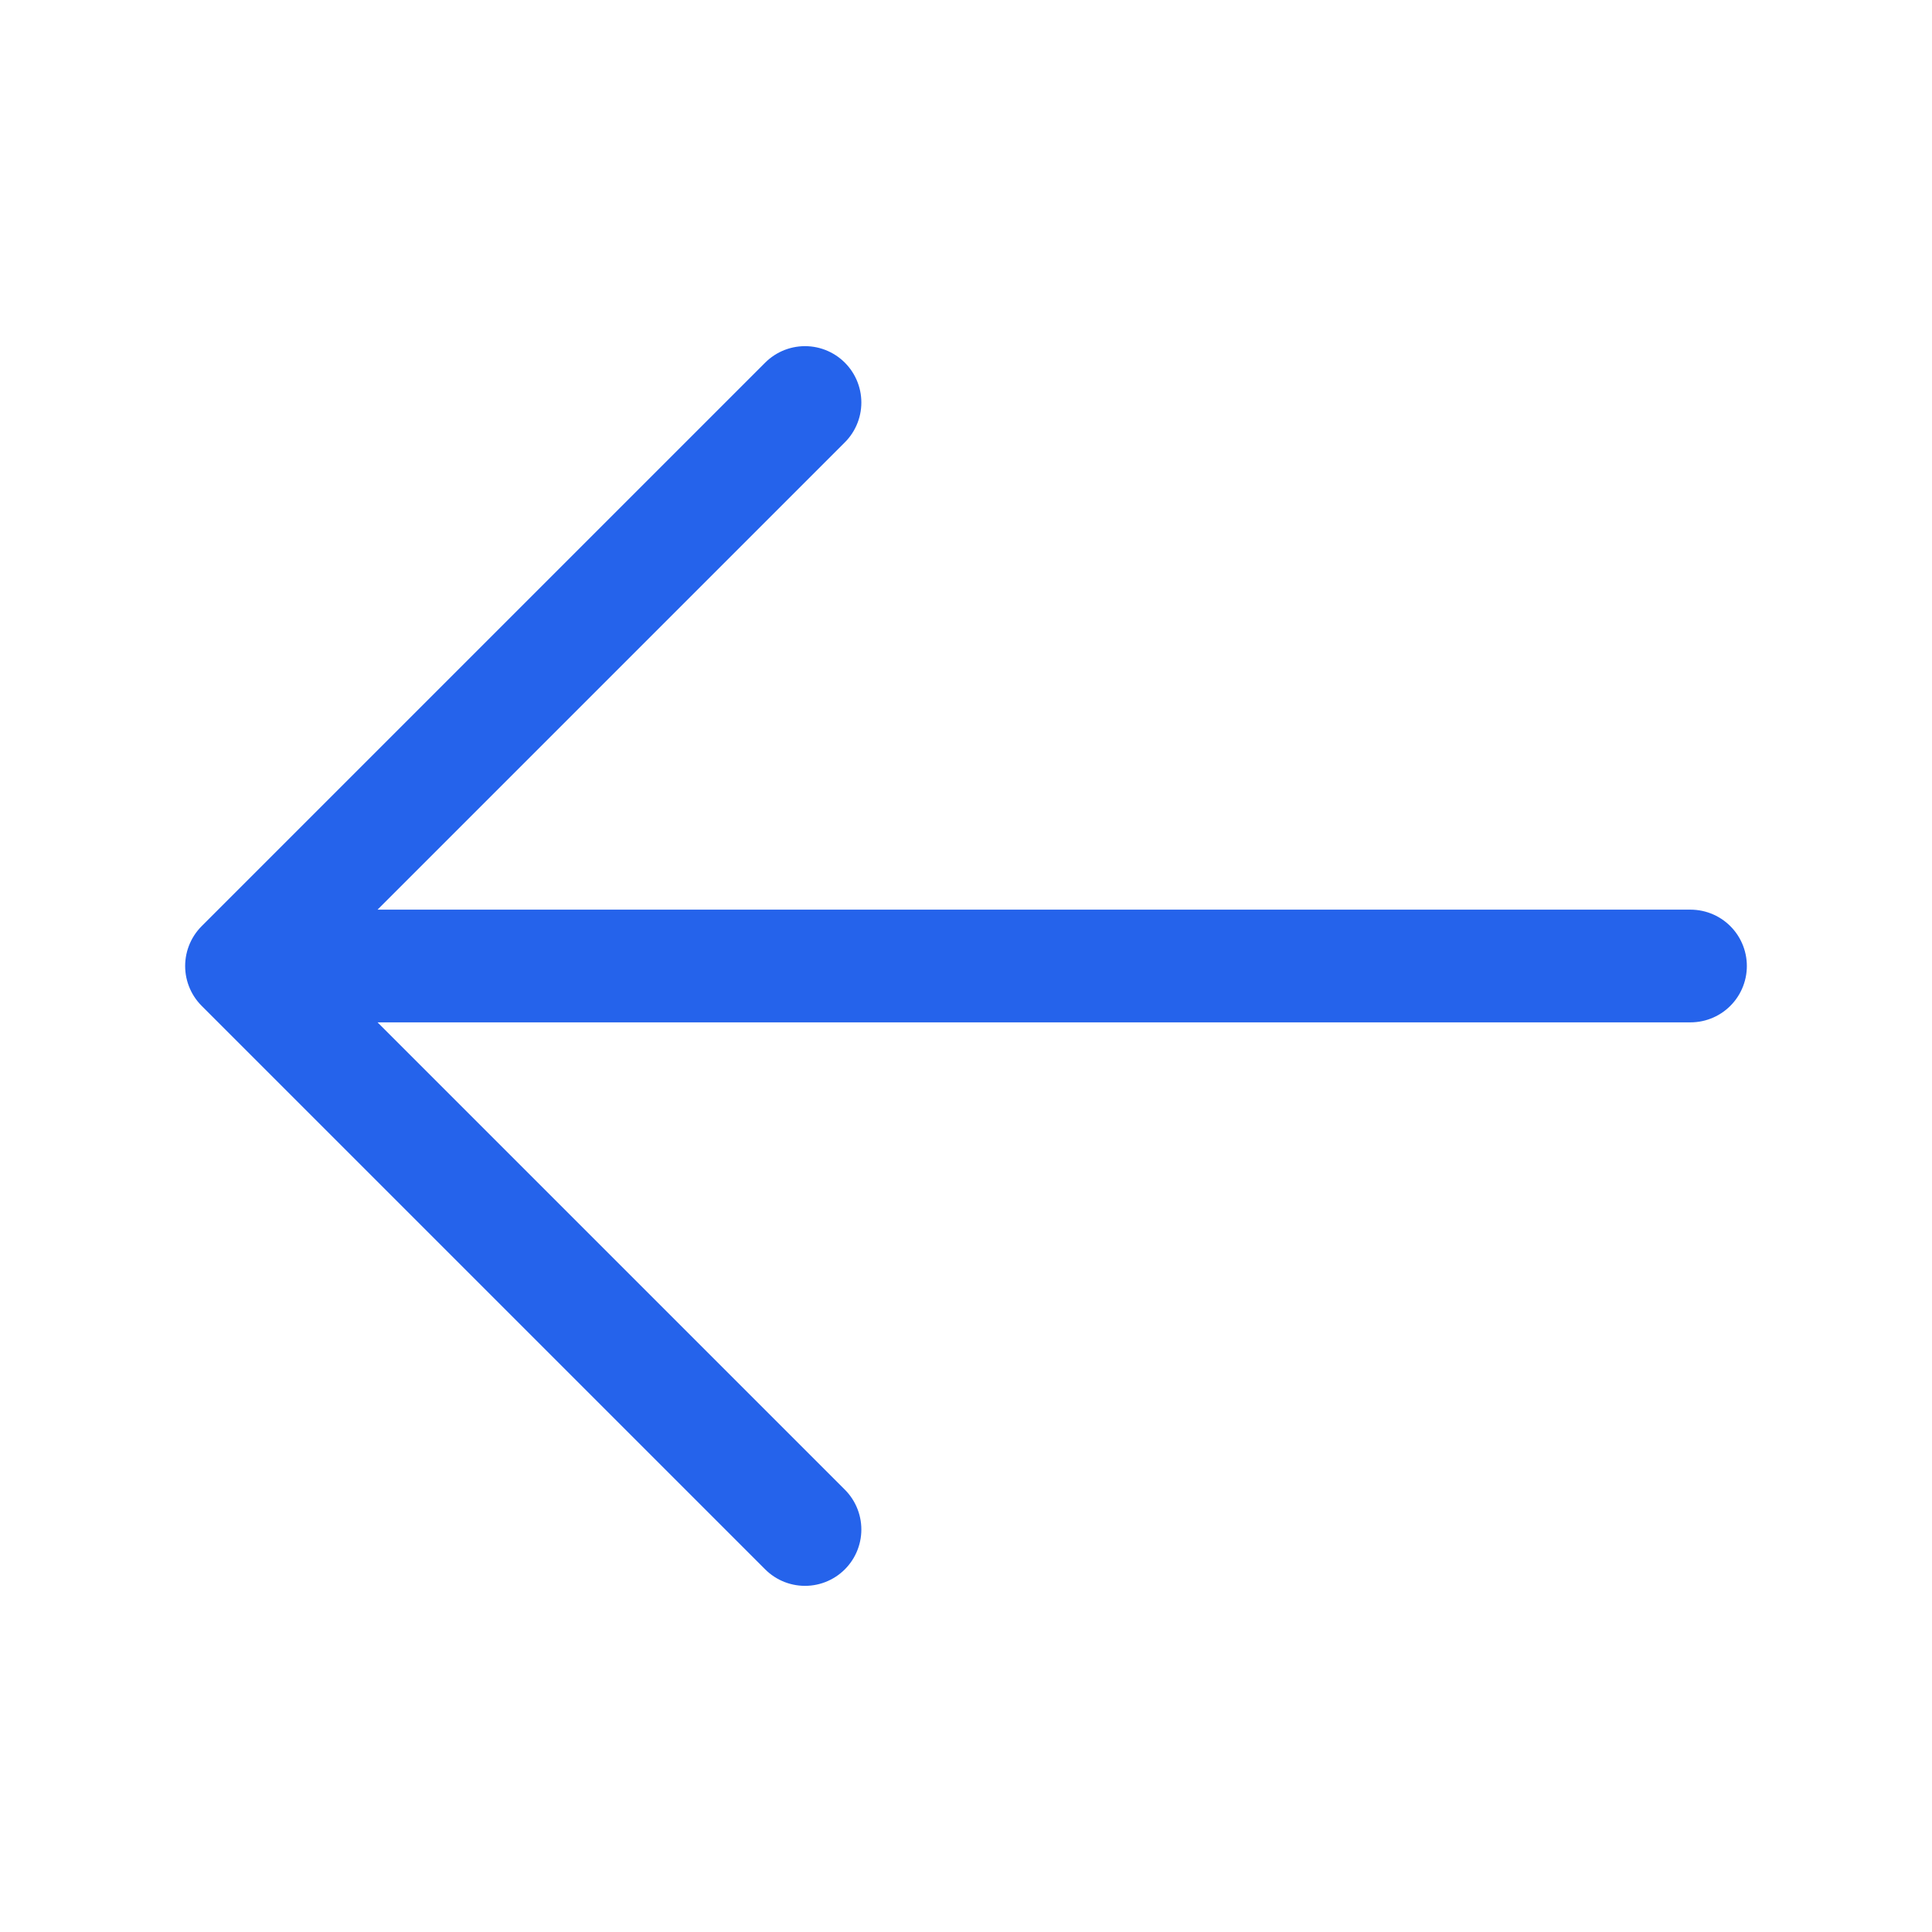 <svg width='24' height='24' viewBox='0 0 24 24' fill='none' xmlns='http://www.w3.org/2000/svg'><path d='M3 12H21M10 19L3 12L10 19ZM3 12L10 5L3 12Z' stroke='#2563EB' stroke-width='1.4' stroke-linecap='round' stroke-linejoin='round'/></svg>
